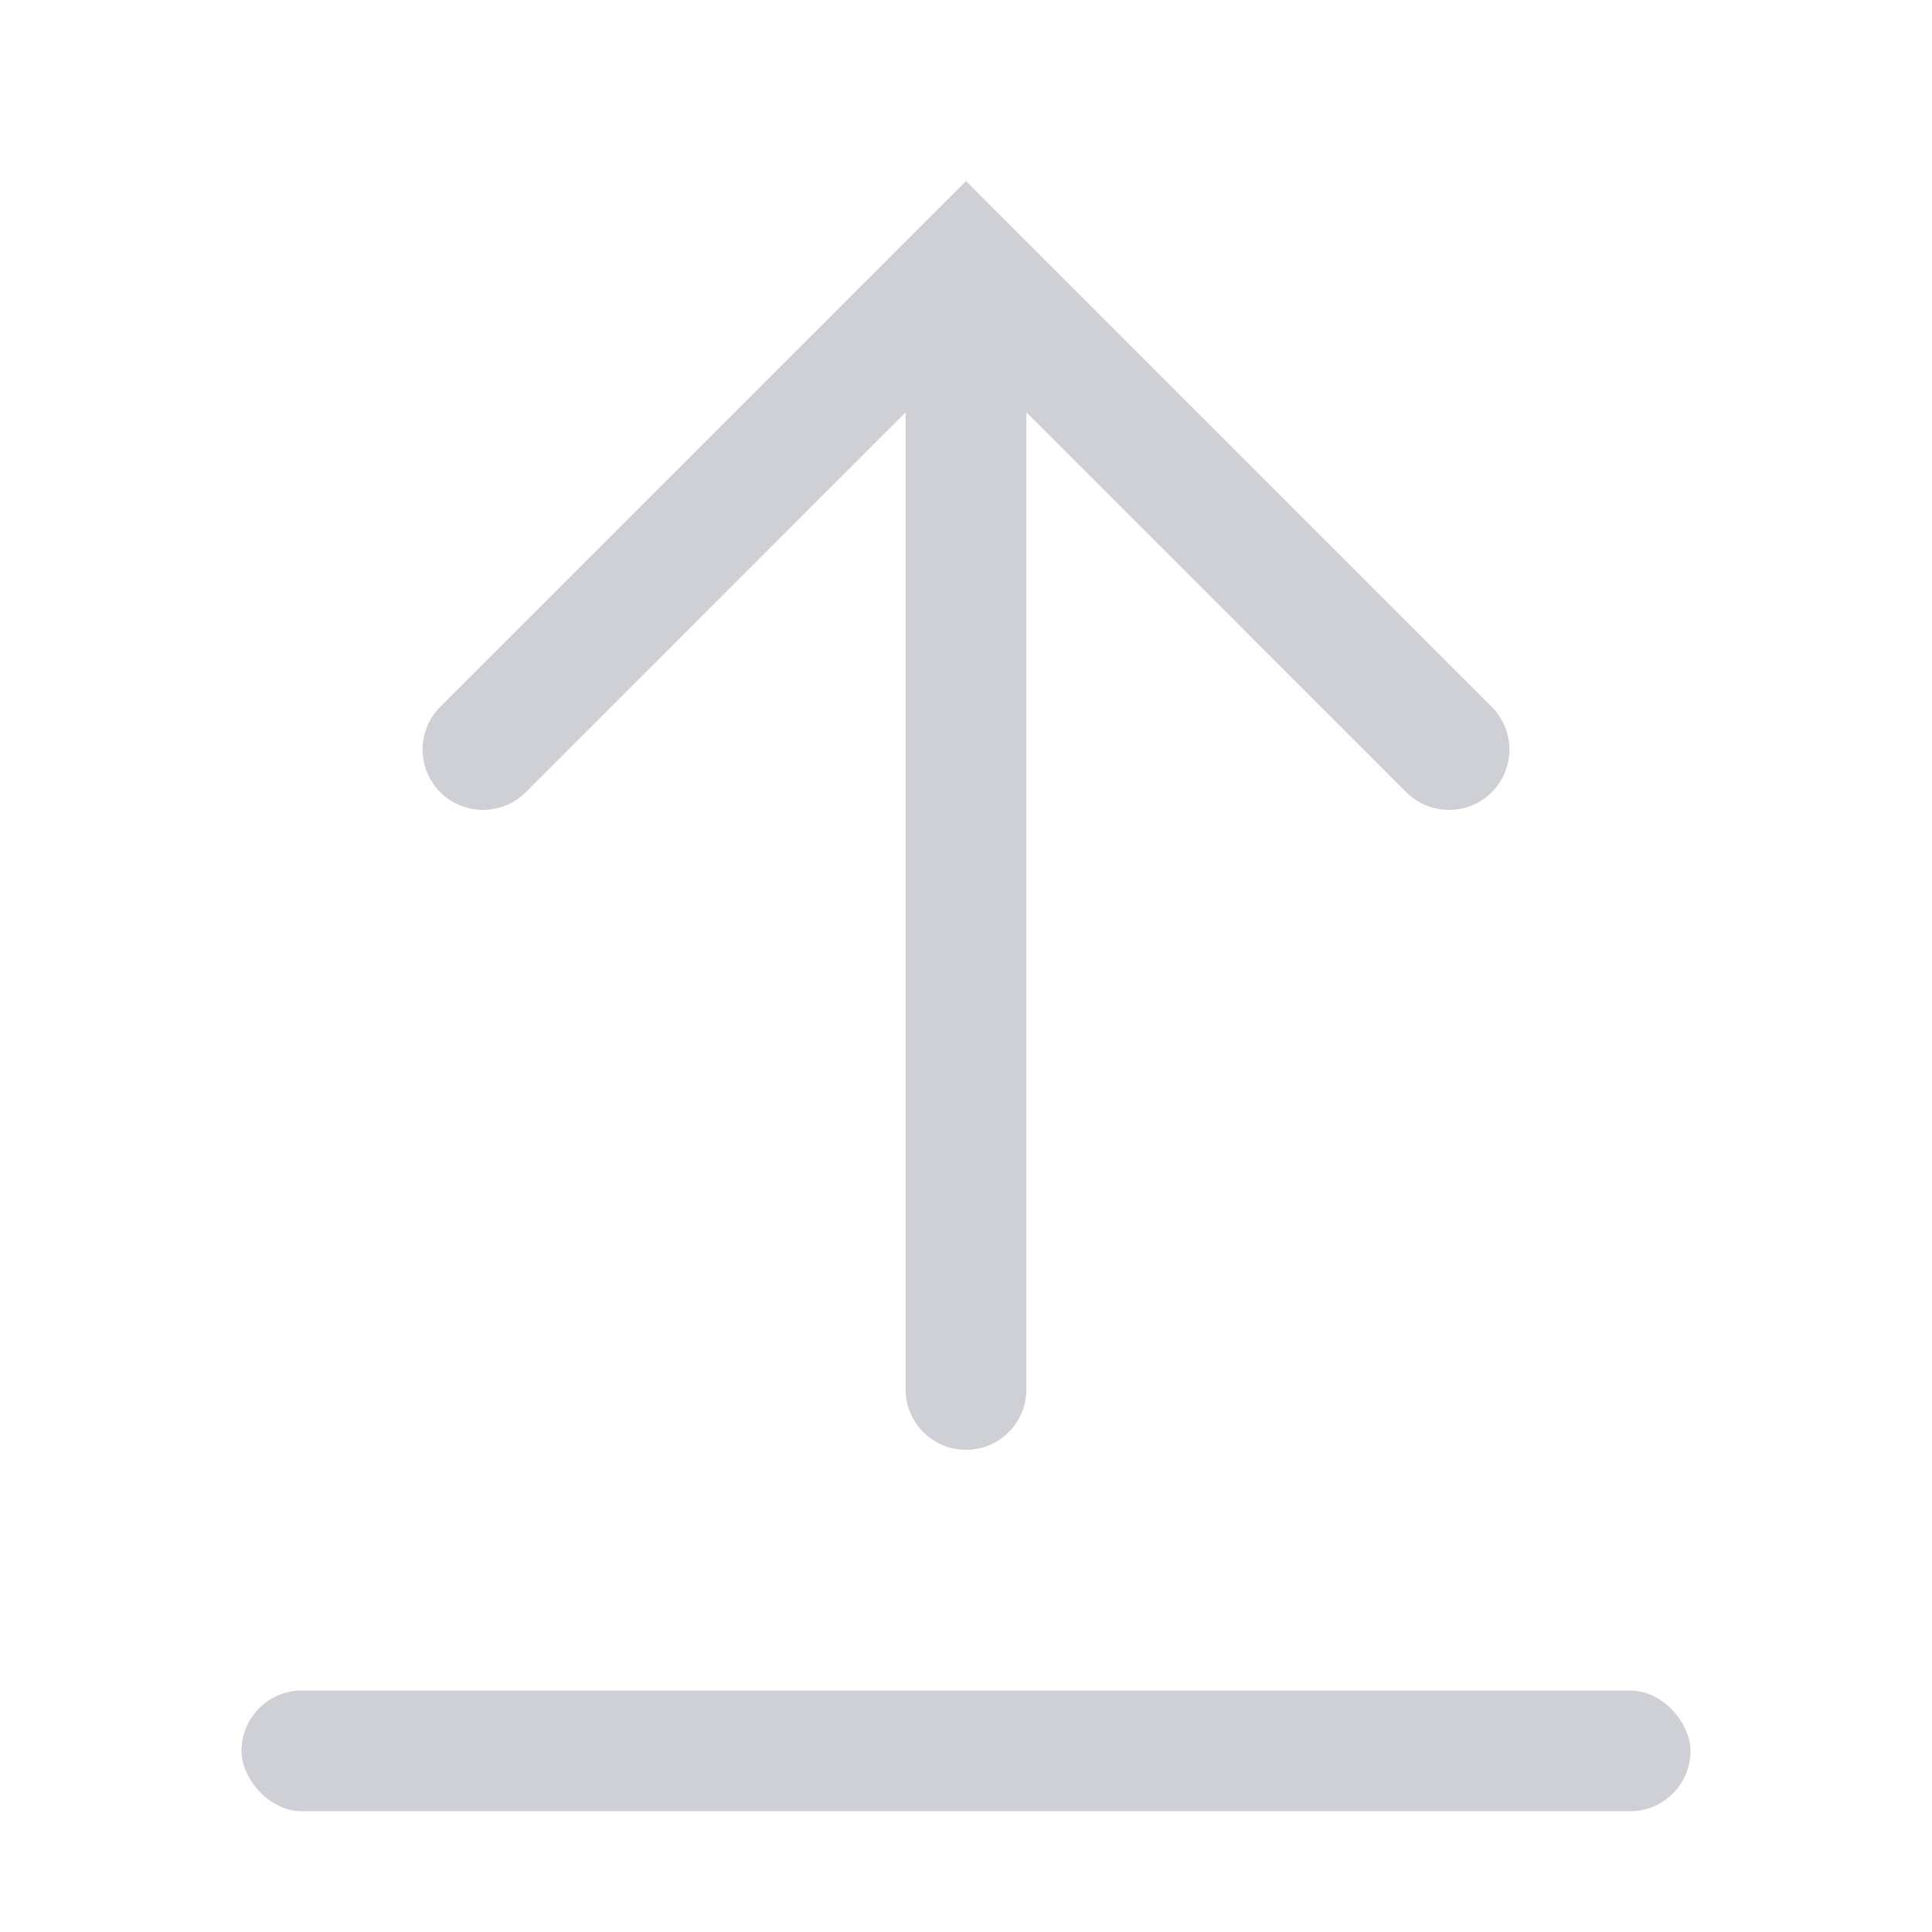<!-- Copyright 2000-2022 JetBrains s.r.o. and contributors. Use of this source code is governed by the Apache 2.0 license. -->
<svg width="16" height="16" viewBox="0 0 16 16" fill="none" xmlns="http://www.w3.org/2000/svg">
<rect x="2" y="14" width="12" height="1" rx="0.5" fill="#CED0D6"/>
<path fill-rule="evenodd" clip-rule="evenodd" d="M12.354 5.854C12.549 6.049 12.549 6.365 12.354 6.561C12.158 6.756 11.842 6.756 11.646 6.561L8.5 3.414L8.5 11.507C8.5 11.783 8.276 12.007 8 12.007C7.724 12.007 7.5 11.783 7.5 11.507L7.5 3.414L4.354 6.561C4.158 6.756 3.842 6.756 3.646 6.561C3.451 6.365 3.451 6.049 3.646 5.854L7.646 1.854L8 1.5L8.354 1.854L12.354 5.854Z" fill="#CED0D6"/>
</svg>
